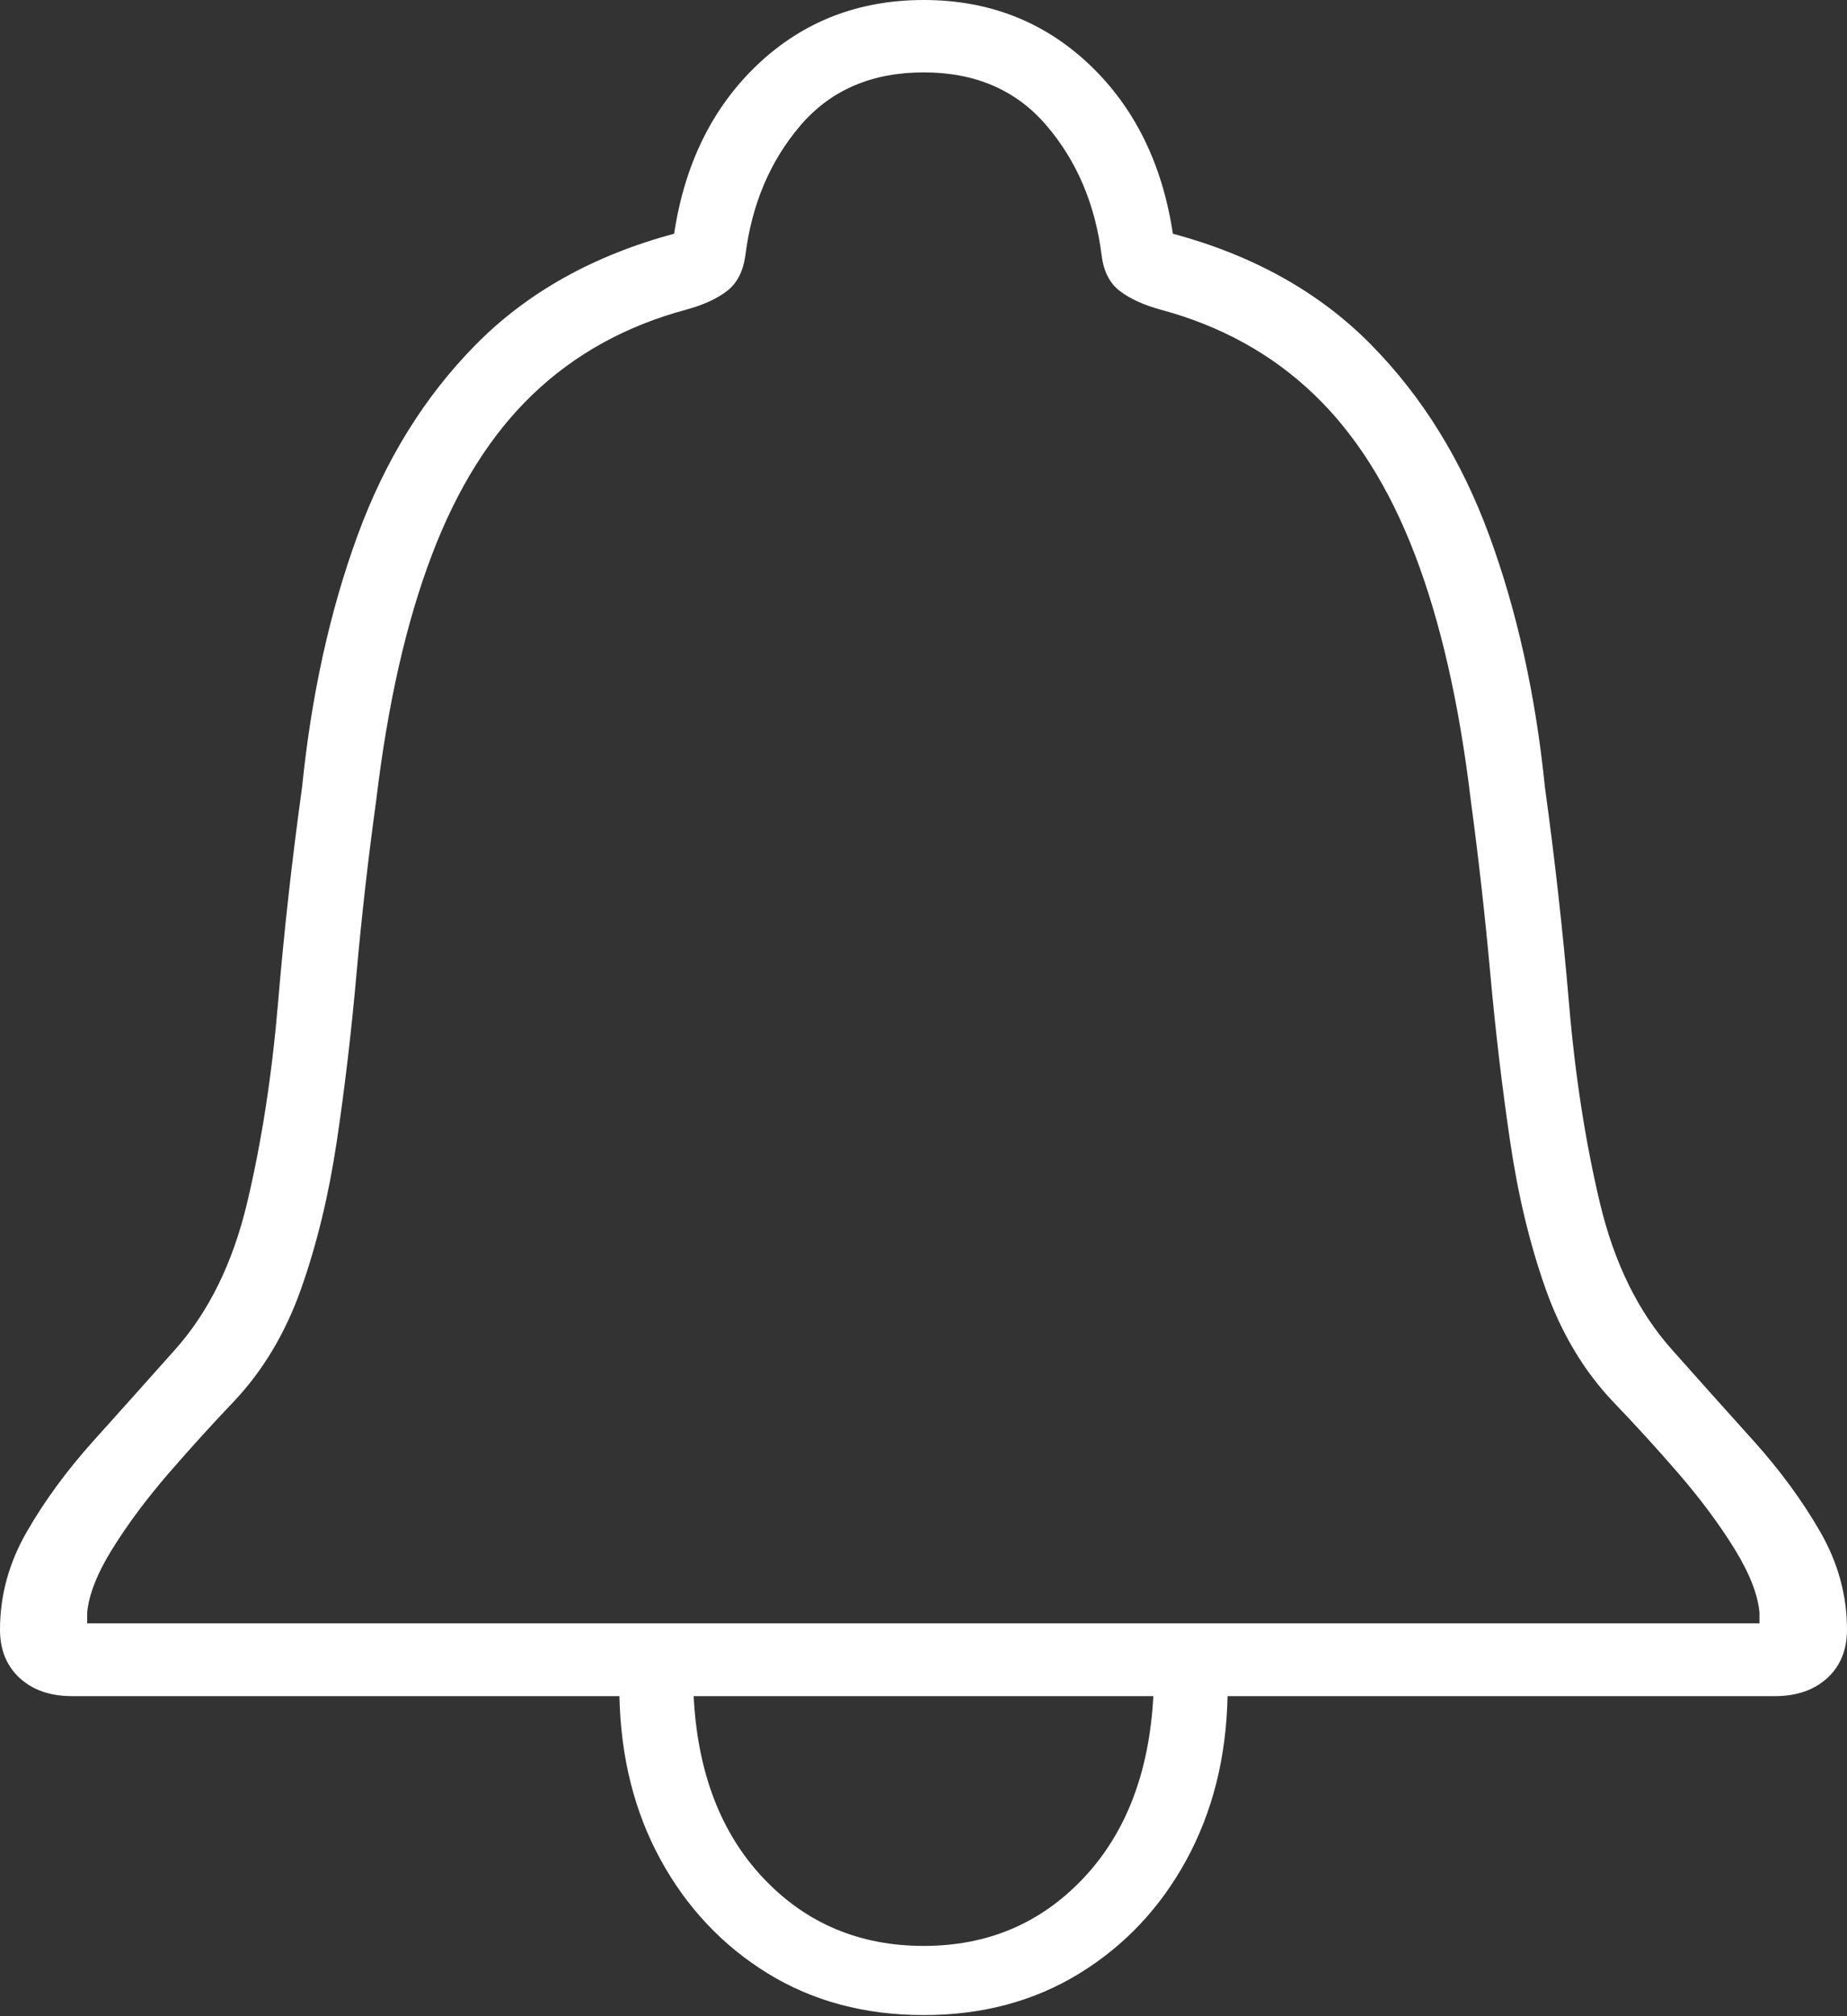<?xml version="1.0" encoding="UTF-8"?>
<!--Generator: Apple Native CoreSVG 175-->
<!DOCTYPE svg
PUBLIC "-//W3C//DTD SVG 1.1//EN"
       "http://www.w3.org/Graphics/SVG/1.1/DTD/svg11.dtd">
<svg version="1.1" xmlns="http://www.w3.org/2000/svg" xmlns:xlink="http://www.w3.org/1999/xlink" width="17.795" height="19.412">
 <rect width="100%" height="100%" fill="#333333" stroke="none"/>
 <g>
  <rect height="19.412" opacity="0" width="17.795" x="0" y="0"/>
  <path d="M0 15.691Q0 15.982 0.19 16.157Q0.38 16.331 0.694 16.331L5.968 16.331Q5.986 17.215 6.365 17.907Q6.744 18.599 7.397 19.001Q8.05 19.402 8.9 19.402Q9.745 19.402 10.398 19.002Q11.051 18.602 11.43 17.909Q11.809 17.215 11.827 16.331L17.101 16.331Q17.414 16.331 17.605 16.157Q17.795 15.982 17.795 15.691Q17.795 15.196 17.536 14.747Q17.278 14.299 16.892 13.87Q16.505 13.441 16.121 13.009Q15.623 12.459 15.414 11.581Q15.205 10.702 15.117 9.665Q15.029 8.627 14.885 7.582Q14.75 6.249 14.349 5.158Q13.949 4.067 13.207 3.316Q12.465 2.564 11.3 2.25Q11.147 1.237 10.492 0.618Q9.836 0 8.9 0Q7.959 0 7.303 0.618Q6.648 1.237 6.495 2.25Q5.33 2.564 4.586 3.316Q3.843 4.067 3.444 5.158Q3.045 6.249 2.91 7.582Q2.765 8.627 2.678 9.665Q2.59 10.702 2.381 11.581Q2.172 12.459 1.674 13.009Q1.289 13.441 0.903 13.87Q0.517 14.299 0.259 14.747Q0 15.196 0 15.691ZM0.84 15.63L0.84 15.527Q0.864 15.264 1.084 14.911Q1.303 14.559 1.621 14.19Q1.94 13.822 2.25 13.497Q2.675 13.049 2.902 12.406Q3.129 11.764 3.245 10.988Q3.361 10.211 3.435 9.373Q3.51 8.535 3.626 7.695Q3.792 6.311 4.161 5.343Q4.529 4.374 5.135 3.795Q5.741 3.216 6.609 2.982Q6.857 2.915 7.004 2.802Q7.151 2.689 7.182 2.454Q7.275 1.72 7.711 1.209Q8.148 0.697 8.9 0.697Q9.646 0.697 10.083 1.209Q10.52 1.72 10.613 2.454Q10.641 2.689 10.789 2.802Q10.938 2.915 11.184 2.982Q12.052 3.216 12.657 3.795Q13.263 4.374 13.633 5.343Q14.003 6.311 14.169 7.695Q14.282 8.535 14.358 9.373Q14.434 10.211 14.549 10.988Q14.663 11.764 14.89 12.406Q15.117 13.049 15.542 13.497Q15.855 13.822 16.174 14.19Q16.492 14.559 16.71 14.911Q16.928 15.264 16.952 15.527L16.952 15.63ZM6.683 16.331L11.112 16.331Q11.053 17.433 10.438 18.084Q9.823 18.736 8.9 18.736Q7.971 18.736 7.355 18.084Q6.739 17.433 6.683 16.331Z" fill="#ffffff"/>
 </g>
</svg>
